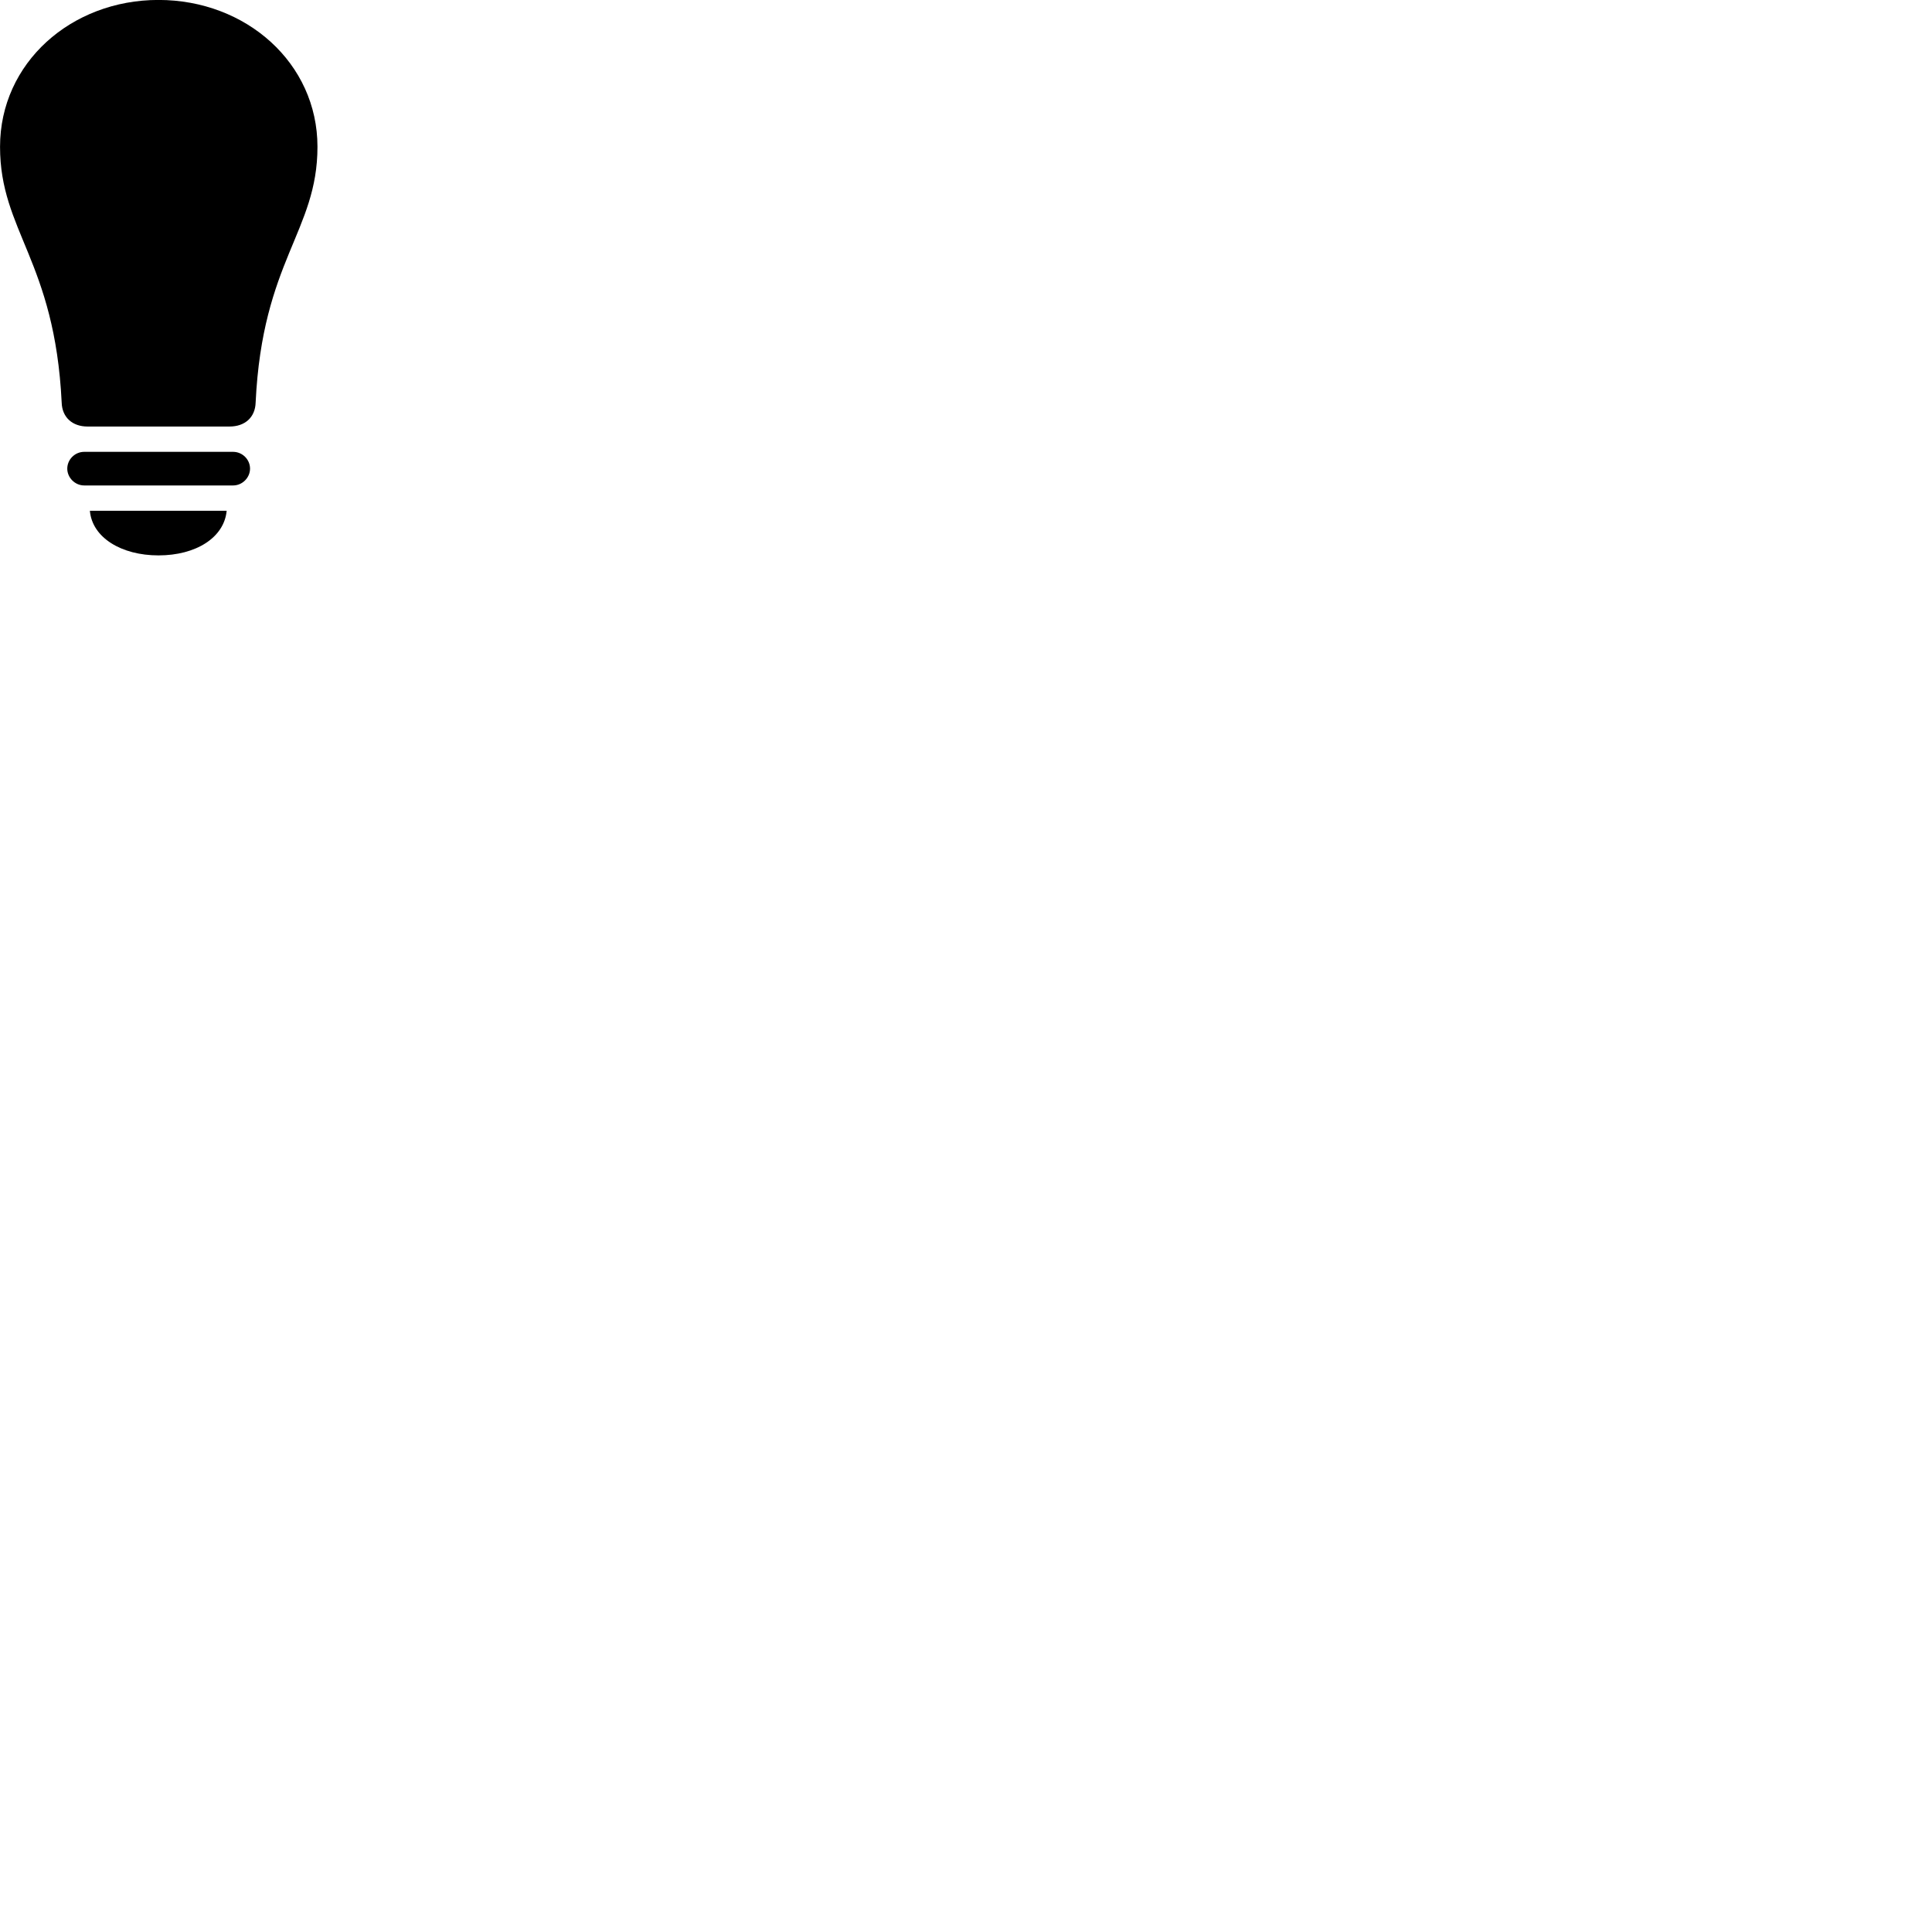 
        <svg xmlns="http://www.w3.org/2000/svg" viewBox="0 0 100 100">
            <path d="M0.002 7.597C0.002 11.967 2.832 13.487 3.192 20.827C3.212 21.607 3.752 22.077 4.532 22.077H11.882C12.672 22.077 13.212 21.607 13.232 20.827C13.582 13.487 16.432 11.977 16.432 7.597C16.432 3.267 12.742 -0.003 8.202 -0.003C3.682 -0.003 0.002 3.257 0.002 7.597ZM4.362 25.127H12.062C12.552 25.127 12.942 24.717 12.942 24.257C12.942 23.787 12.552 23.387 12.062 23.387H4.362C3.872 23.387 3.482 23.787 3.482 24.257C3.482 24.717 3.872 25.127 4.362 25.127ZM8.202 28.747C10.142 28.747 11.602 27.827 11.732 26.437H4.652C4.772 27.827 6.282 28.747 8.202 28.747Z" />
        </svg>
    